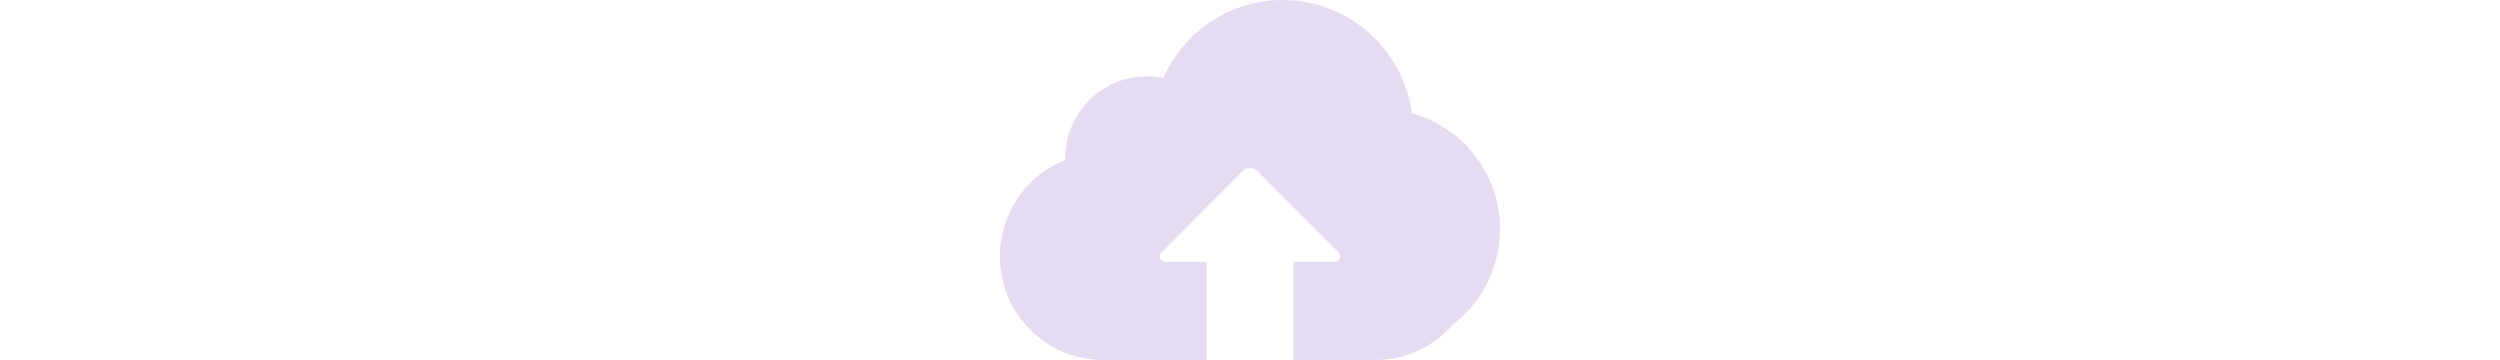 <?xml version="1.0" encoding="UTF-8"?>
<svg width="125px" viewBox="0 0 25 18" version="1.1" xmlns="http://www.w3.org/2000/svg" xmlns:xlink="http://www.w3.org/1999/xlink">
    <title>Combined Shape</title>
    <g id="CERT---PBI-85912-+-69941-Audit-Doc-Upload-&amp;-Submission" stroke="none" stroke-width="1" fill="none" fill-rule="evenodd">
        <g id="Application-Audit/candidate-interface" transform="translate(-1217, -859)" fill="#E5DCF2">
            <g id="Group-Copy" transform="translate(1217, 858)">
                <path d="M14.13,1 C17.435,1 20.165,3.466 20.594,6.664 C23.133,7.357 25,9.687 25,12.455 C25,14.403 24.075,16.134 22.642,17.23 C21.695,18.315 20.302,19 18.75,19 L14.673,18.999 L14.674,14.091 L16.737,14.091 C16.809,14.091 16.878,14.062 16.929,14.012 C17.035,13.906 17.035,13.734 16.929,13.627 L16.929,13.627 L12.885,9.568 C12.885,9.568 12.884,9.567 12.884,9.567 C12.671,9.355 12.327,9.356 12.115,9.568 L12.115,9.568 L8.071,13.627 C8.02,13.678 7.991,13.747 7.991,13.819 C7.991,13.969 8.113,14.091 8.263,14.091 L8.263,14.091 L10.326,14.091 L10.326,18.999 L5.163,19 C2.312,19 3.49204382e-16,16.688 0,13.837 L0,13.799 C-2.67024857e-16,11.619 1.352,9.754 3.263,8.997 L3.261,8.909 C3.261,6.65 5.086,4.818 7.337,4.818 C7.62,4.818 7.896,4.847 8.163,4.902 C9.174,2.604 11.466,1 14.13,1 Z" id="Combined-Shape"></path>
            </g>
        </g>
    </g>
</svg>